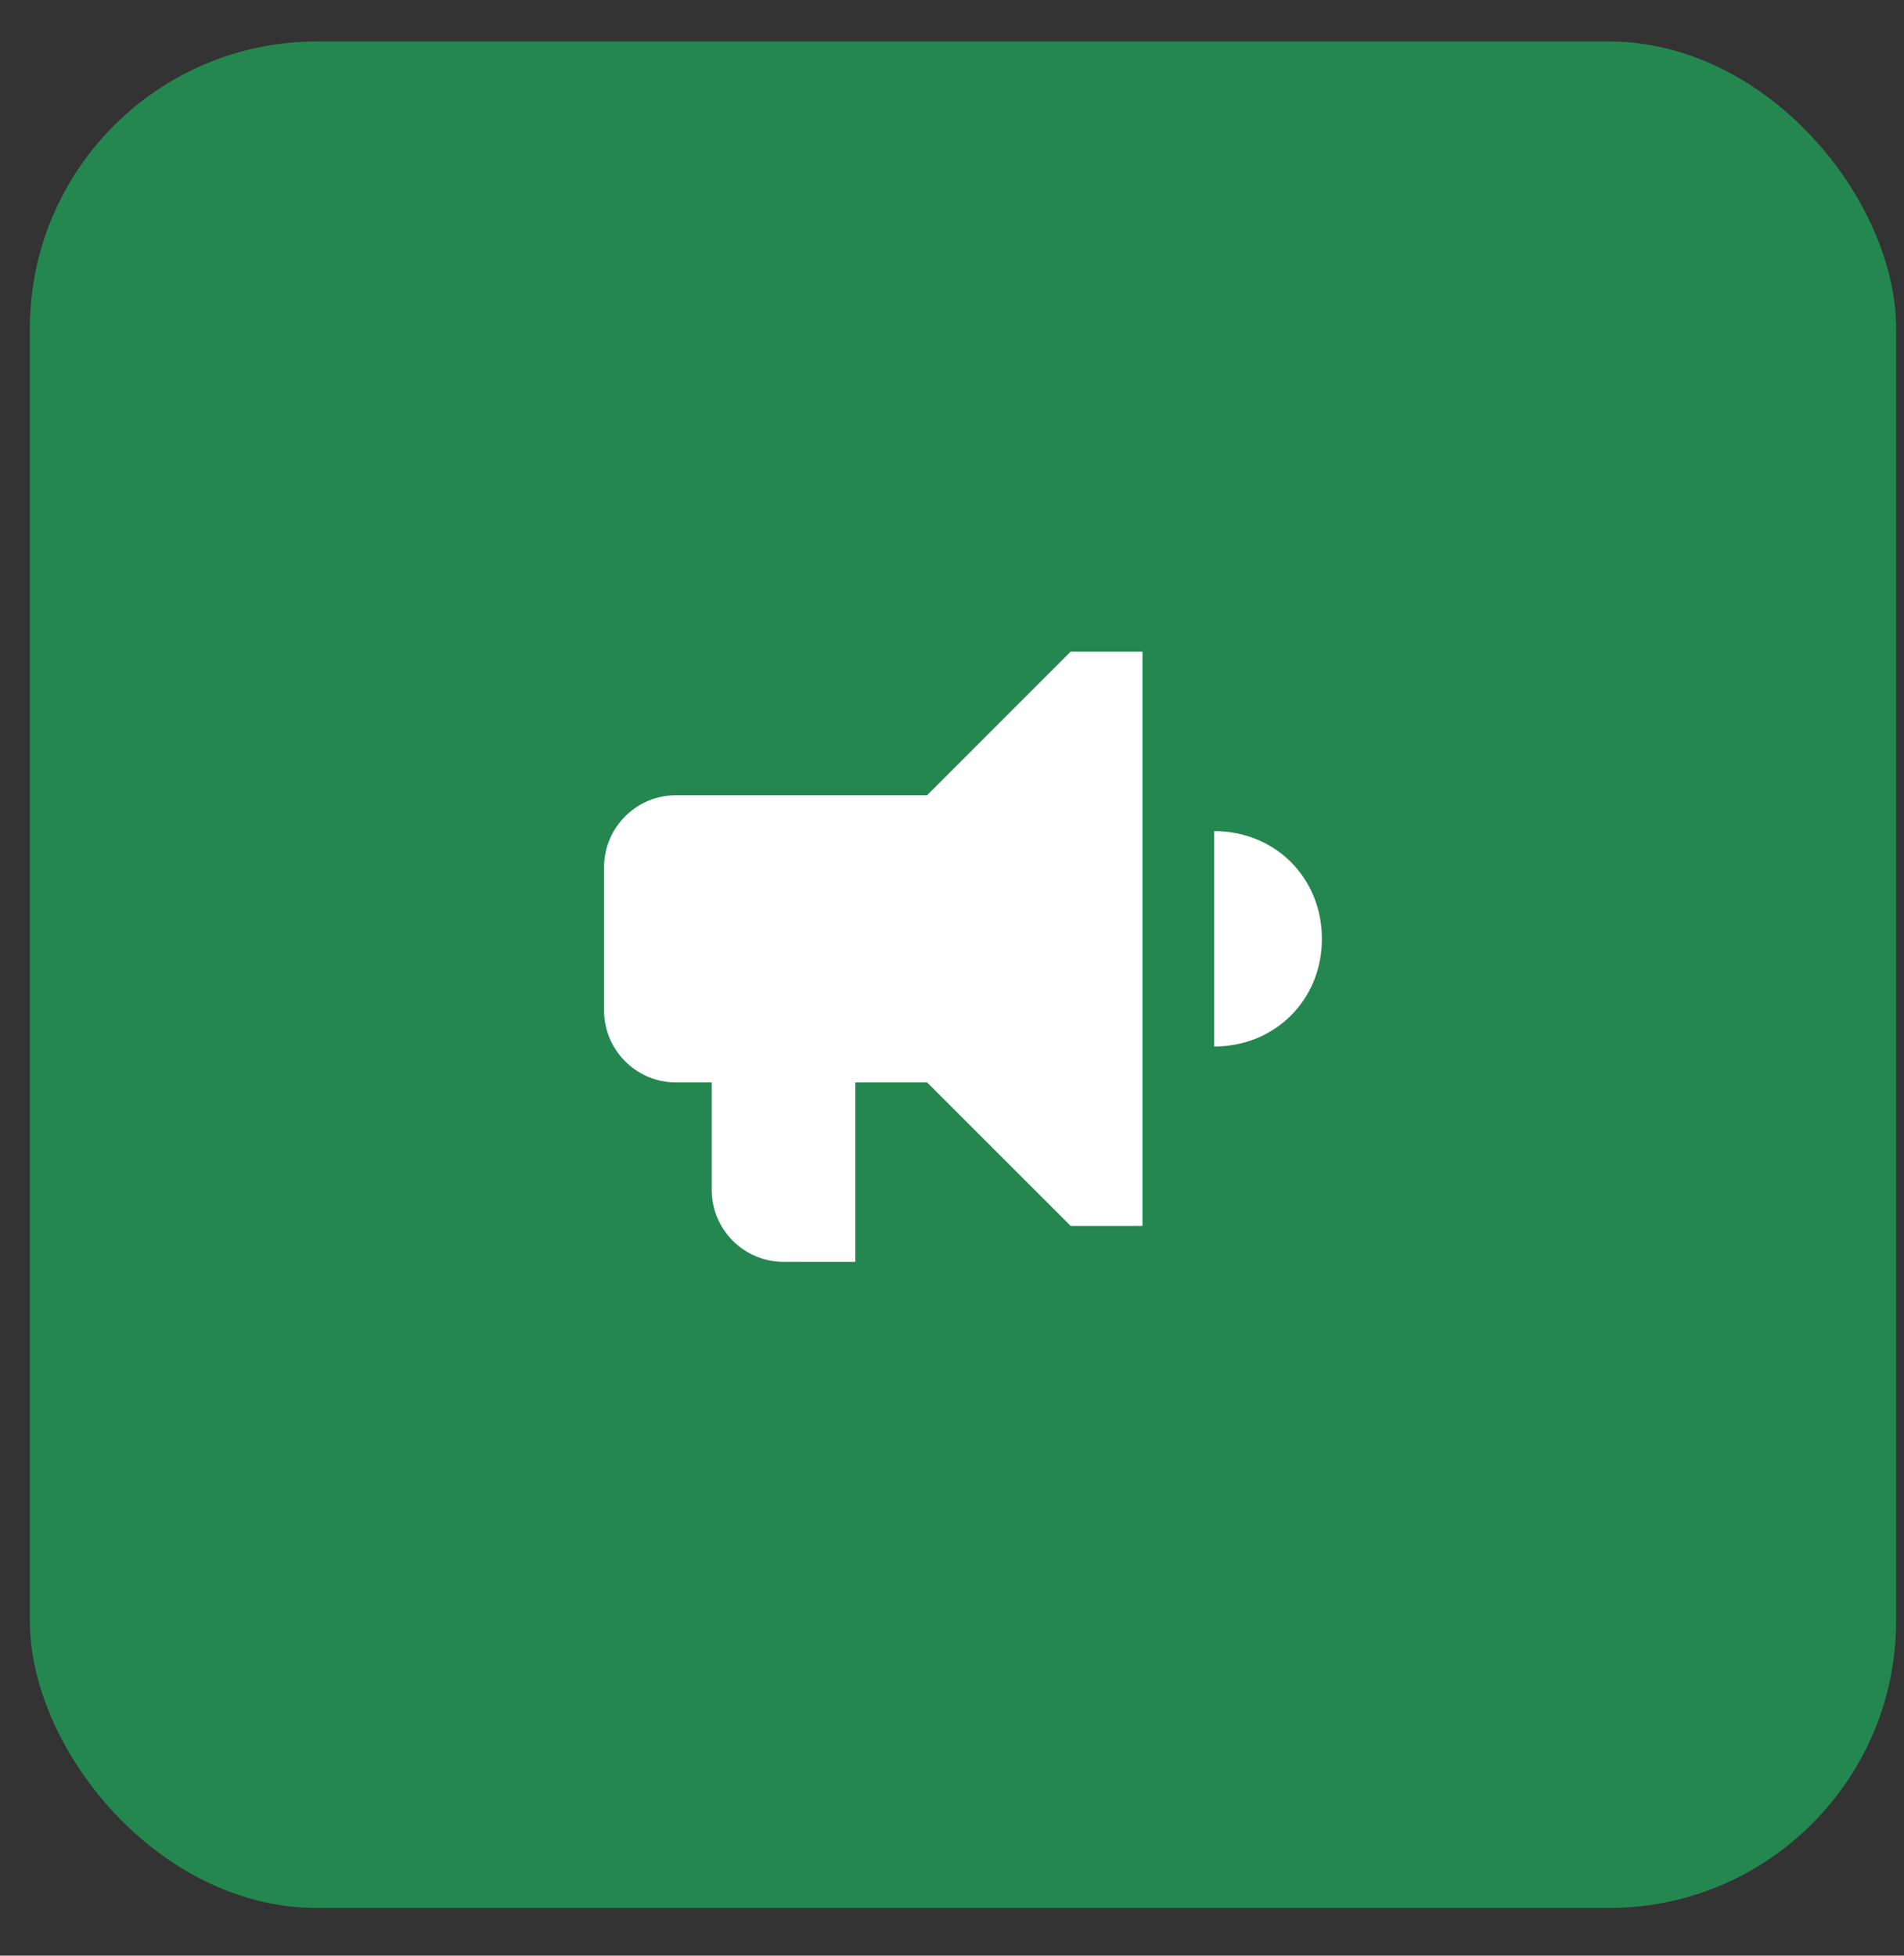 <svg width="37" height="38" viewBox="0 0 37 38" fill="none" xmlns="http://www.w3.org/2000/svg">
<rect x="0" y="0" width="37" height="38" fill="#333333" stroke="none"/>
<rect x="0.58" y="0.806" width="36.267" height="36.267" rx="5.58" fill="#258750"/>
<path d="M23.595 16.149V20.334C24.781 20.334 25.688 19.427 25.688 18.242C25.688 17.056 24.781 16.149 23.595 16.149ZM18.016 15.452H13.134C12.367 15.452 11.739 16.08 11.739 16.847V19.637C11.739 20.404 12.367 21.032 13.134 21.032H13.831V23.124C13.831 23.891 14.459 24.519 15.226 24.519H16.621V21.032H18.016L20.806 23.821H22.201V12.662H20.806L18.016 15.452Z" fill="white"/>
</svg>
